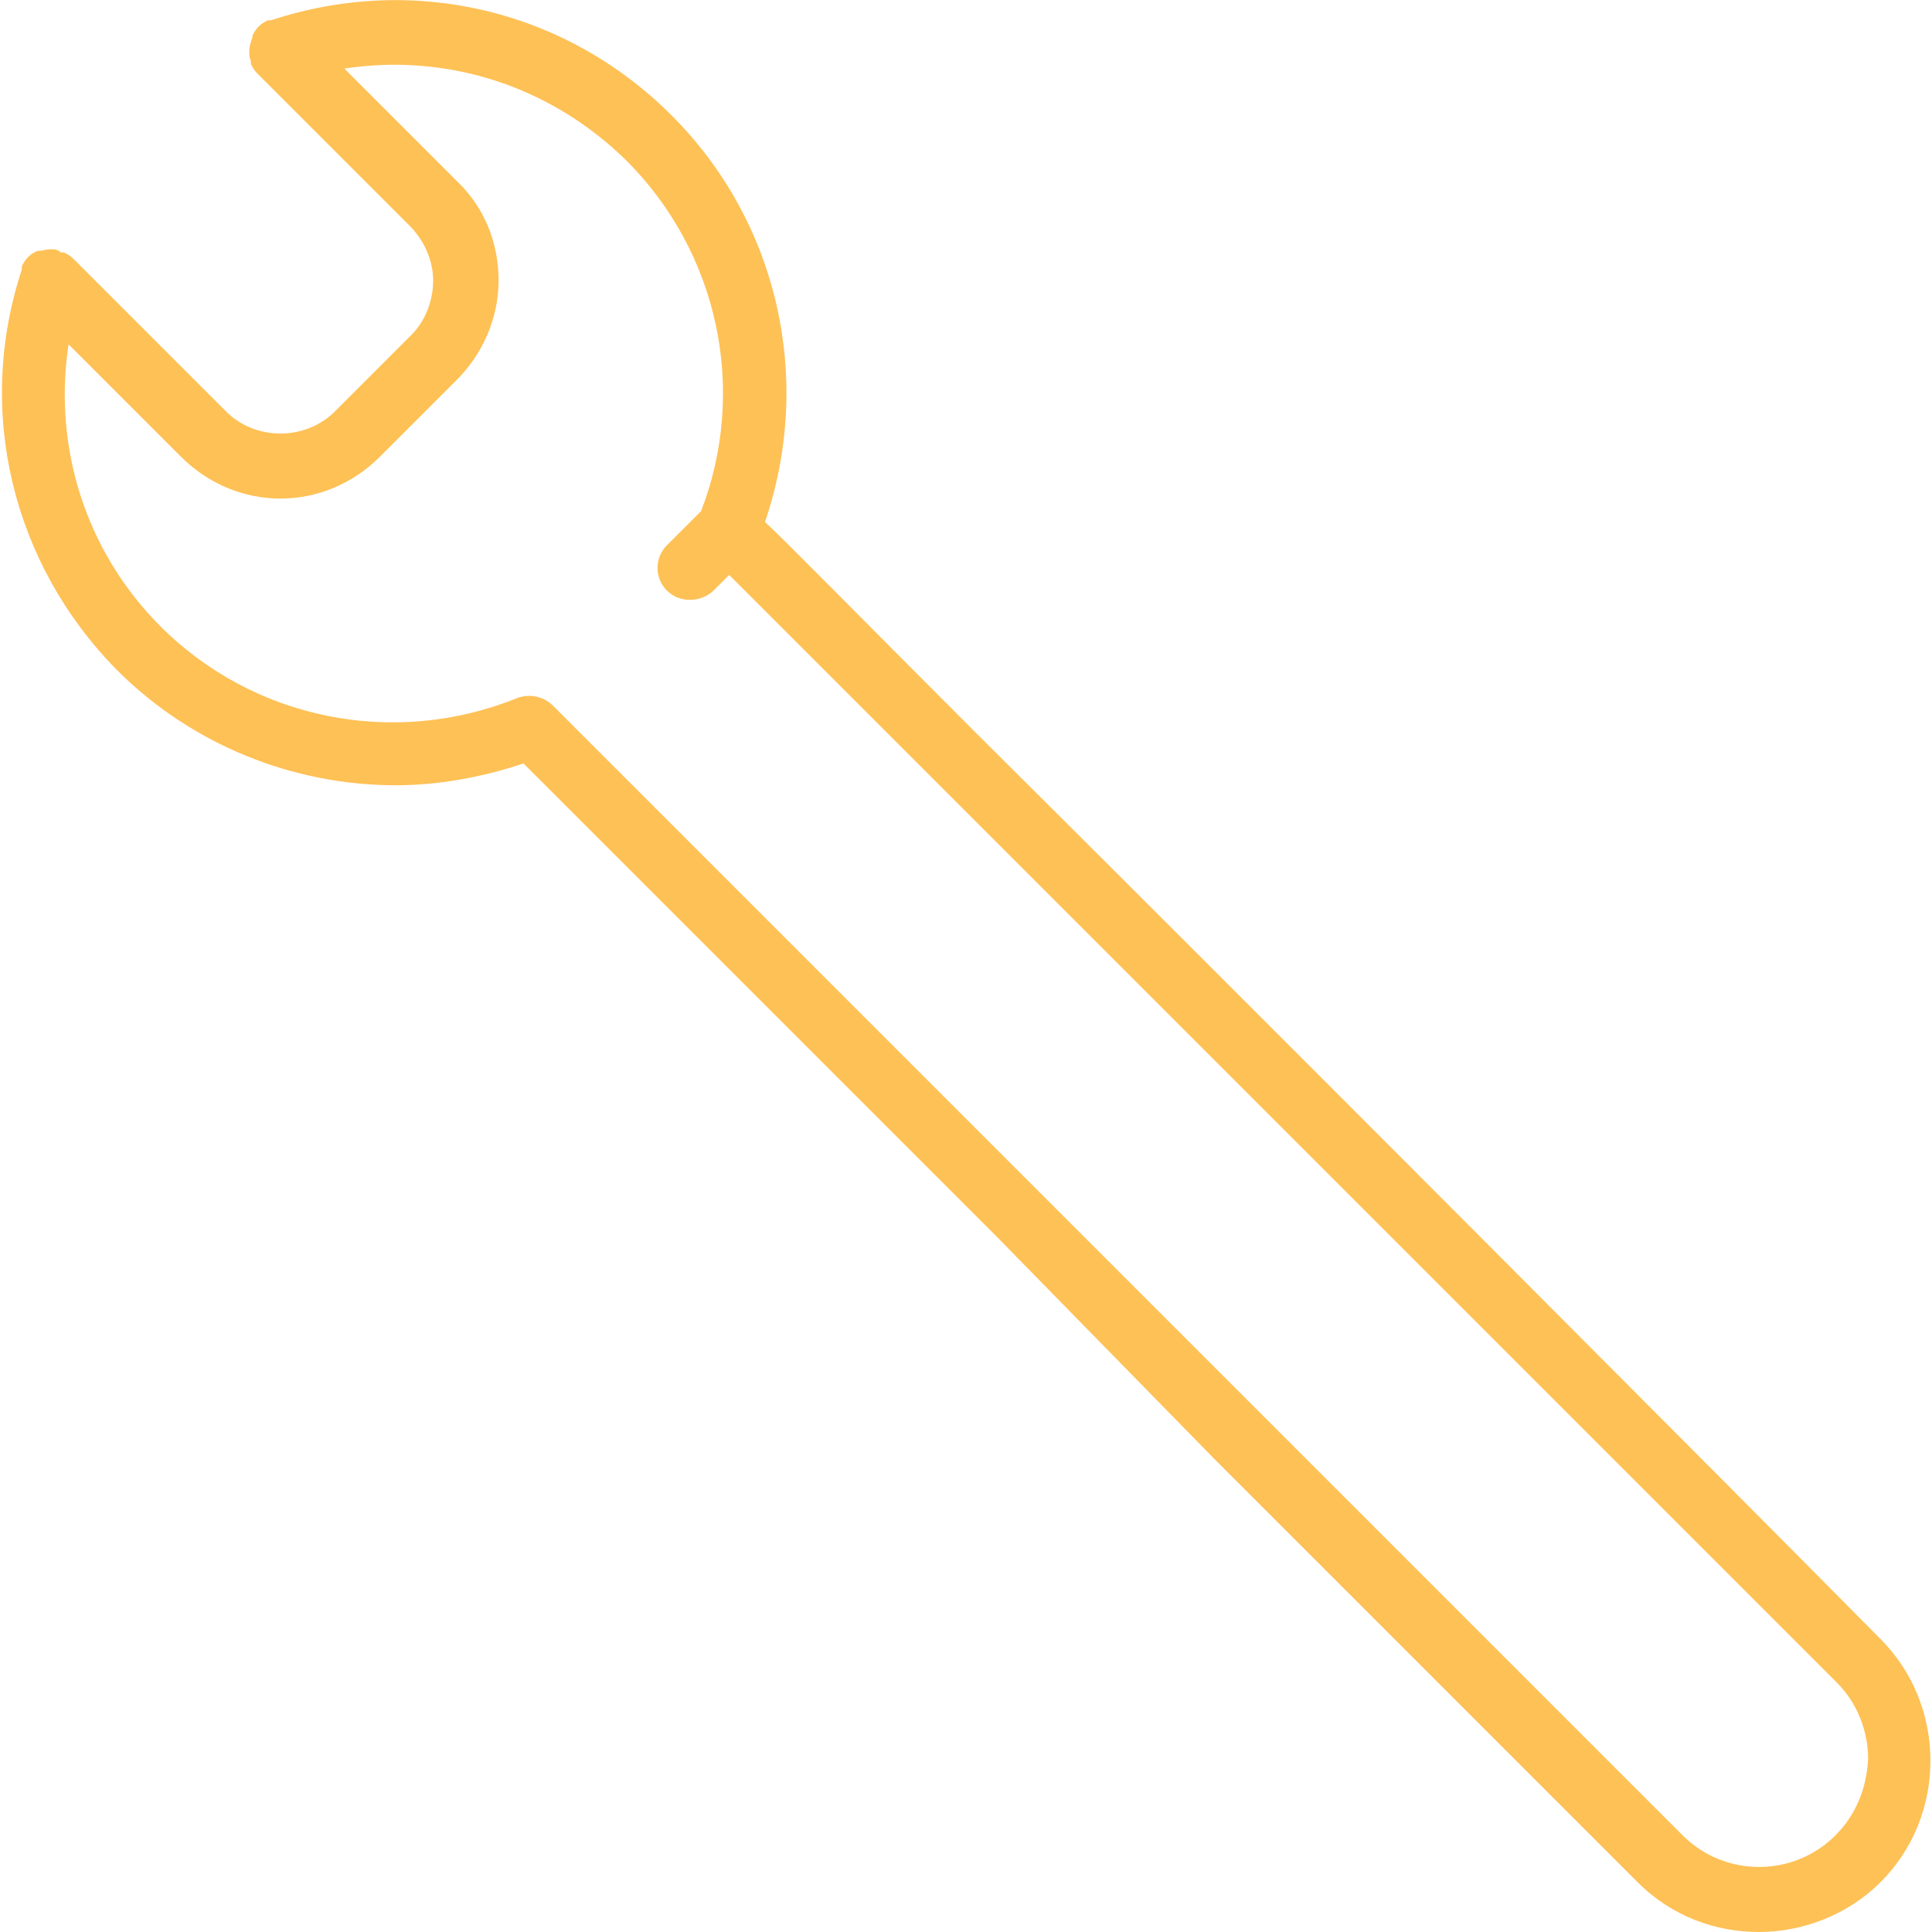 <svg xmlns="http://www.w3.org/2000/svg" viewBox="0 0 124 124"><path d="M62.6 47c-7.9-7.9-11.8-11.9-13.5-13.5 3.1-9.1.9-19.2-6-26.1C36.3.6 26.5-1.7 17.4 1.3h-.2c-.2.1-.4.2-.6.4-.2.2-.3.4-.4.6v.1c-.1.3-.2.6-.2.8v.1c0 .2 0 .4.1.6v.2c.1.2.2.4.4.6l9.8 9.8c.9.9 1.5 2.2 1.5 3.5 0 1.3-.5 2.6-1.4 3.5l-4.9 4.9c-1.9 1.9-5.1 1.9-7 0l-9.8-9.8c-.2-.2-.4-.3-.6-.4h-.2c-.2-.2-.4-.2-.6-.2h-.1c-.2 0-.5.1-.7.1h-.1c-.2.1-.4.2-.6.4-.2.2-.3.4-.4.6v.2c-3 9.1-.6 18.9 6.1 25.7 4.8 4.8 11.3 7.4 17.9 7.4 2.7 0 5.5-.5 8.2-1.4L64 79.4l14 14.3 27.1 27.1c2.2 2.2 5 3.2 7.8 3.2s5.7-1.1 7.8-3.2c2.1-2.1 3.2-4.9 3.2-7.8 0-3-1.2-5.8-3.2-7.8-8.8-8.9-42-42.2-58.1-58.2zm55.2 70.8c-2.7 2.7-7.1 2.7-9.8 0L80.9 90.7 66.8 76.6 35.5 45.3c-.6-.6-1.5-.8-2.3-.5-7.9 3.2-16.9 1.4-22.9-4.6-4.8-4.8-6.9-11.5-5.9-18.1l7.2 7.2c1.8 1.8 4.1 2.7 6.4 2.7 2.3 0 4.6-.9 6.4-2.7l4.9-4.9c1.7-1.7 2.7-4 2.7-6.4 0-2.4-.9-4.7-2.7-6.4l-7.2-7.2c6.6-1 13.2 1.1 18.1 5.9C46.1 16.2 48 25 45 32.8L42.8 35c-.8.8-.8 2.1 0 2.9.4.4.9.6 1.5.6.5 0 1.1-.2 1.5-.6l1-1 13 13 58.1 58.1c1.3 1.3 2 3.1 2 4.9-.1 1.9-.8 3.6-2.1 4.9z" fill="#fec156"/></svg>